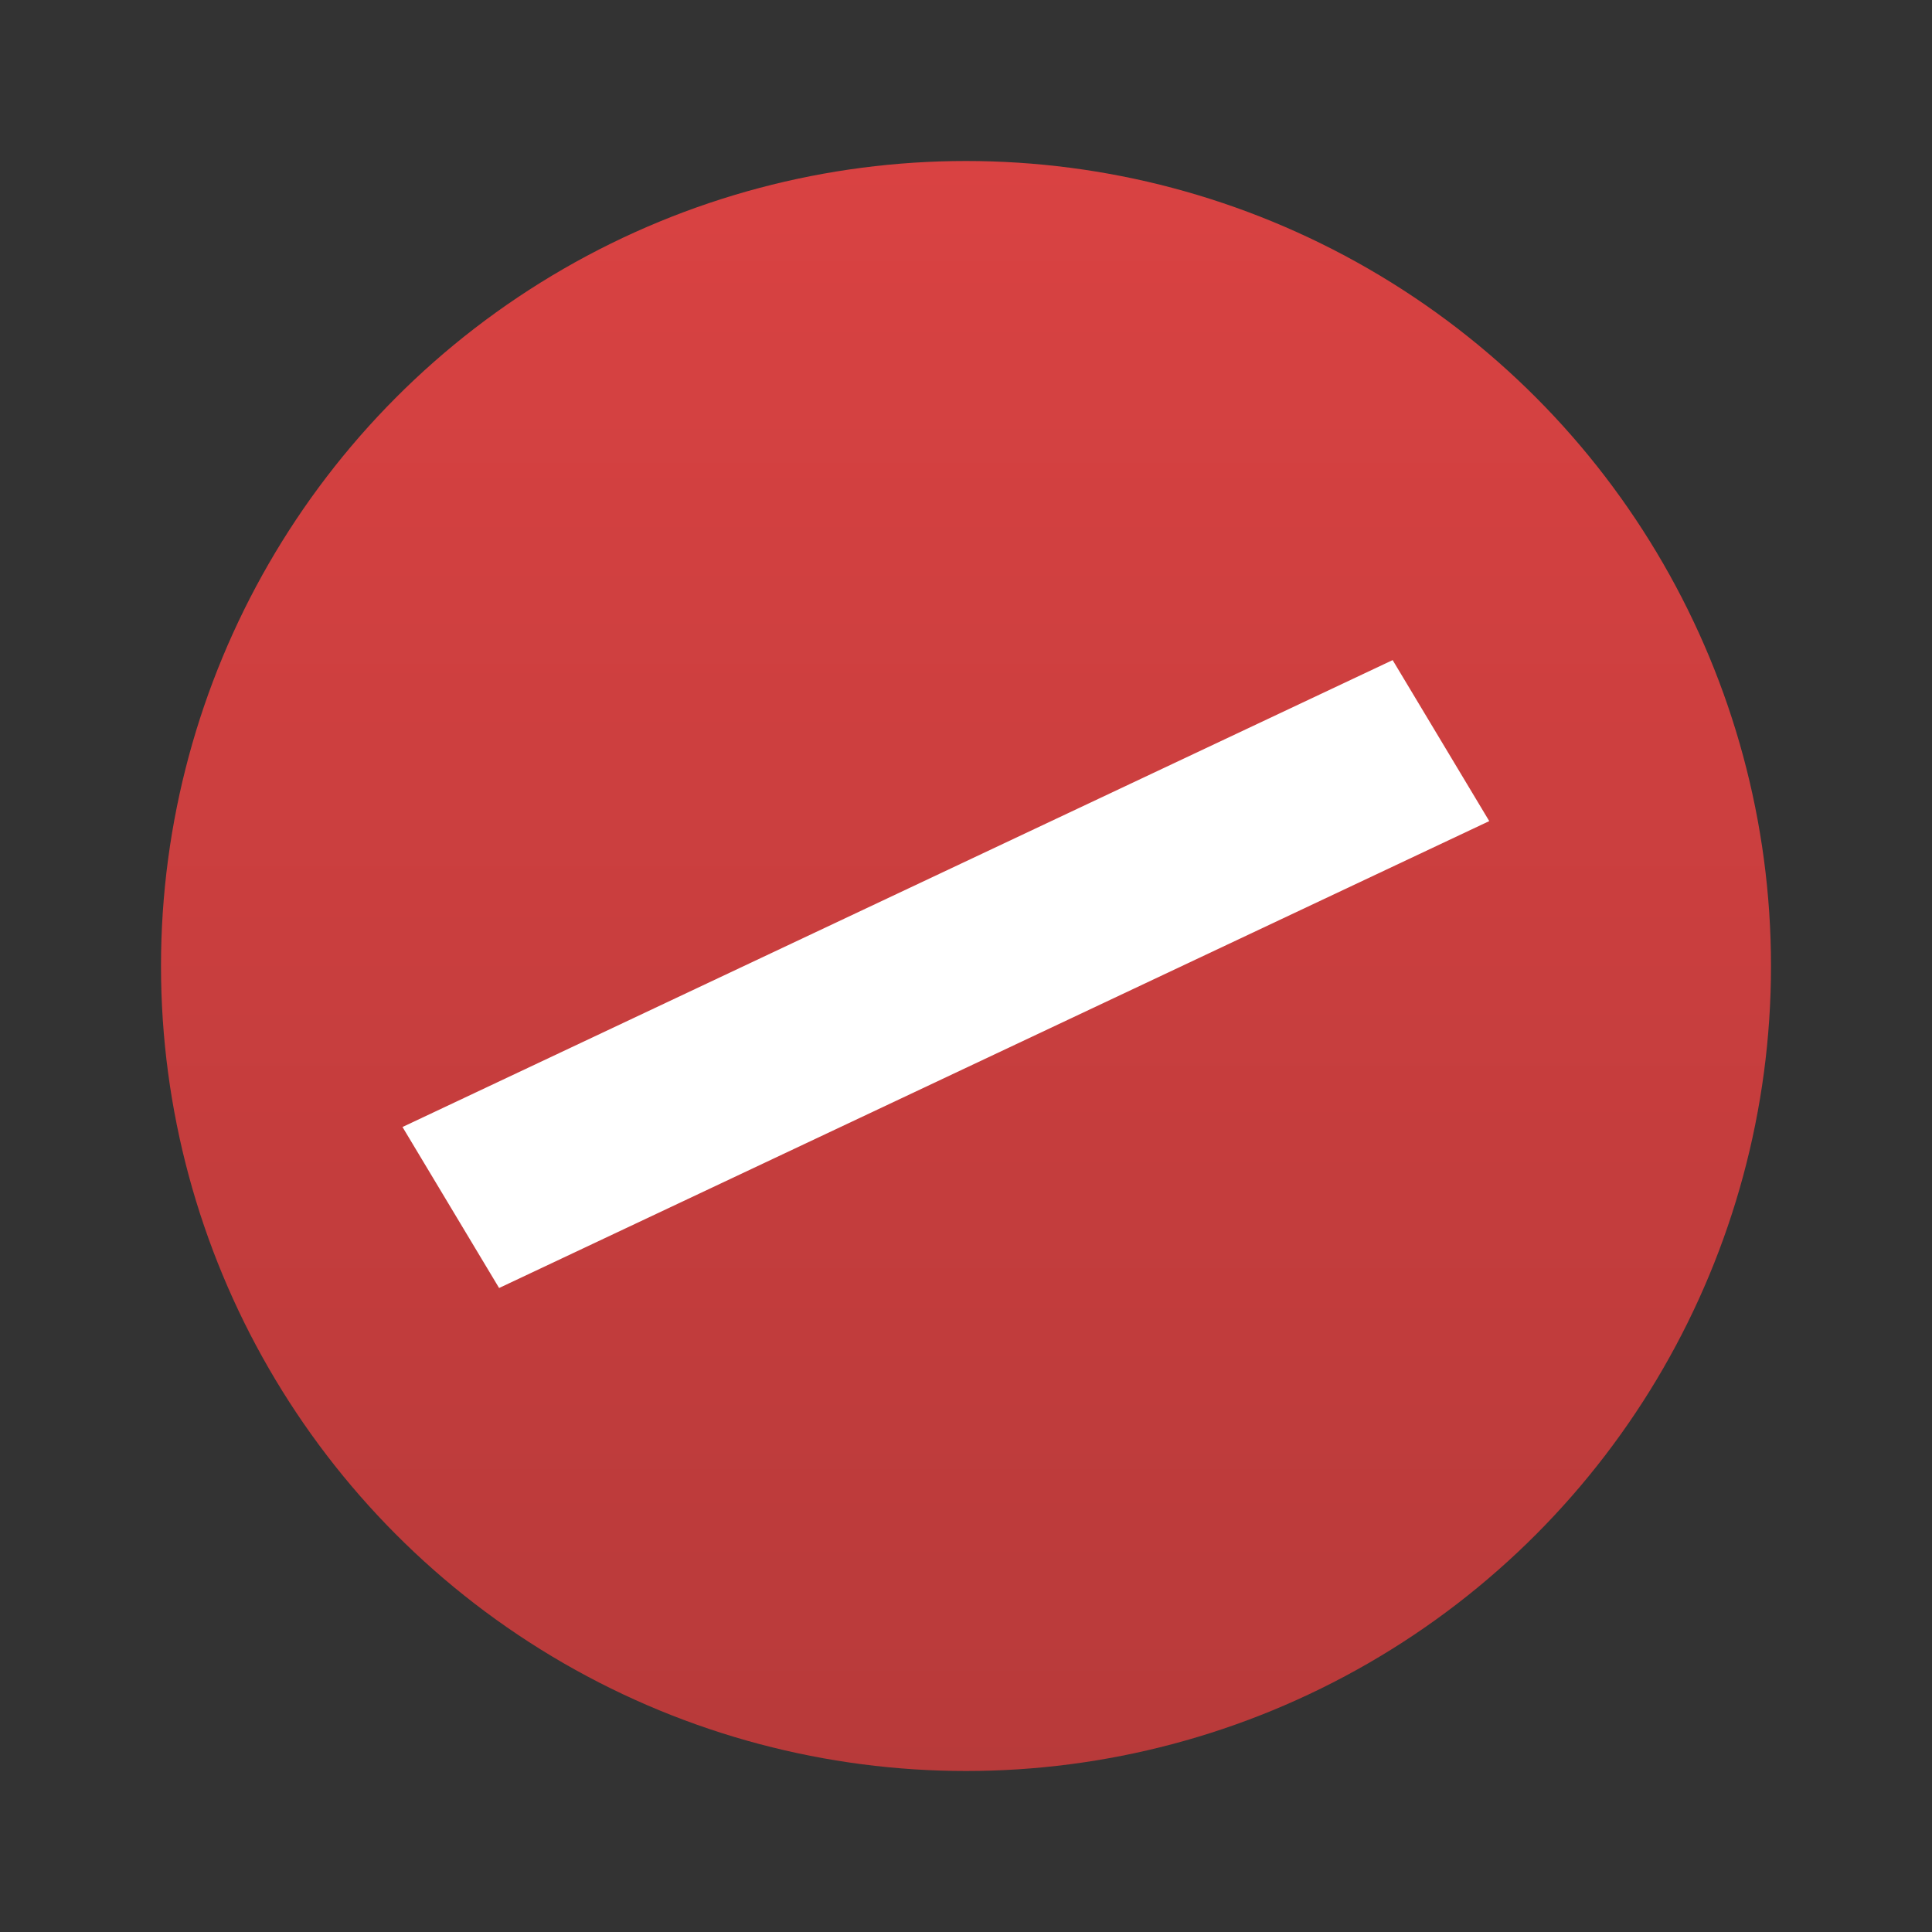 <?xml version="1.0" encoding="UTF-8"?>
<svg width="24" height="24" viewBox="0 0 24 24" fill="none" xmlns="http://www.w3.org/2000/svg" role="img" aria-label="Regata">
  <rect x="0" y="0" width="24" height="24" fill="#333333" stroke="none"/>
  <defs>
    <linearGradient id="g" x1="12" y1="2" x2="12" y2="22" gradientUnits="userSpaceOnUse">
      <stop stop-color="#d94242"/>
      <stop offset="1" stop-color="#b83a3a"/>
    </linearGradient>
    <clipPath id="c">
      <circle cx="12" cy="12" r="10"/>
    </clipPath>
  </defs>
  <circle cx="12" cy="12" r="10" fill="url(#g)"/>
  <g clip-path="url(#c)">
    <polygon points="5,14 6.2,16 18.5,10.2 17.3,8.2" fill="#ffffff"/>
  </g>
</svg>

